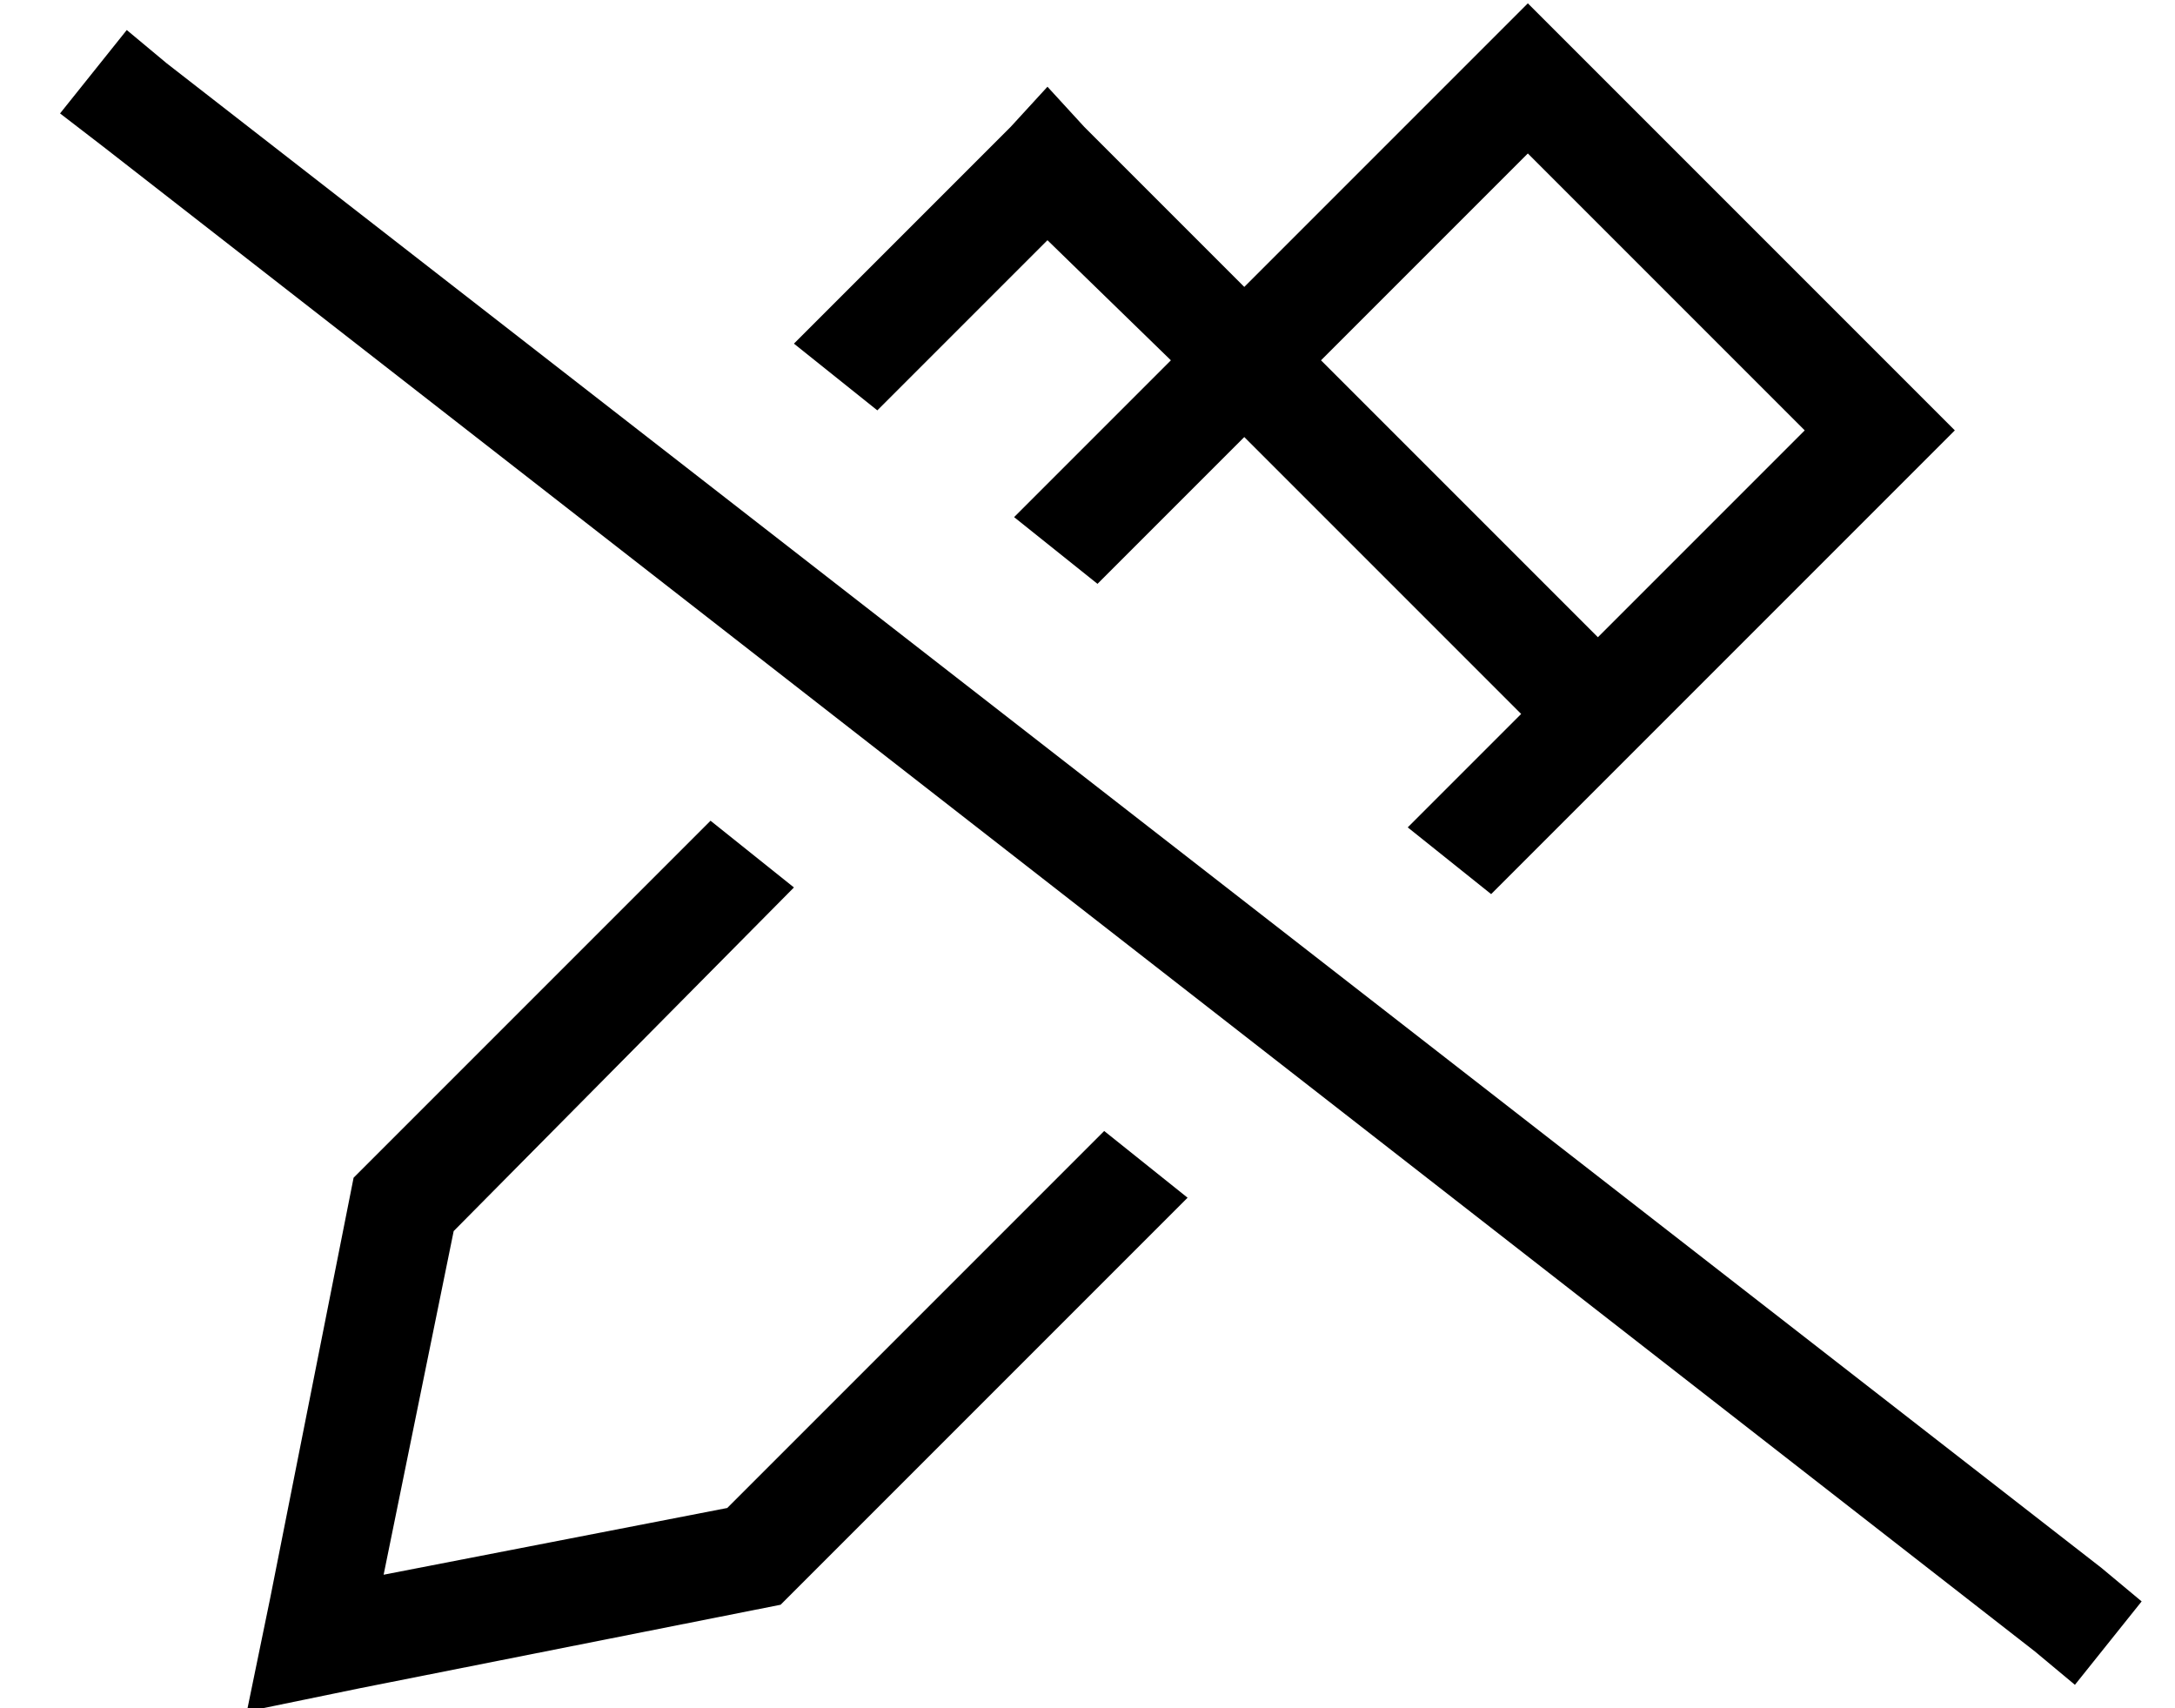 <?xml version="1.0" standalone="no"?>
<!DOCTYPE svg PUBLIC "-//W3C//DTD SVG 1.1//EN" "http://www.w3.org/Graphics/SVG/1.1/DTD/svg11.dtd" >
<svg xmlns="http://www.w3.org/2000/svg" xmlns:xlink="http://www.w3.org/1999/xlink" version="1.1" viewBox="-10 -40 652 512">
   <path fill="currentColor"
d="M469 196v0v0v0l22 -22v0v0v0l62 -62v0l23 -23v0l-23 -23v0l-82 -82v0l-23 -23v0l-23 23v0l-62 62v0l-48 -48v0l-11 -12v0l-11 12v0l-65 65v0l25 20v0l51 -51v0l37 36v0l-47 47v0l25 20v0l44 -44v0l83 83v0l-34 34v0l25 20v0l32 -32v0zM321 299l-113 113l113 -113
l-113 113l-103 20v0l21 -103v0l102 -103v0l-25 -20v0l-107 107v0l-25 126v0l-7 34v0l34 -7v0l126 -25v0l122 -122v0l-25 -20v0zM469 151l-83 -83l83 83l-83 -83l62 -62v0l83 83v0l-62 62v0zM40 -21l-12 -10l12 10l-12 -10l-20 25v0l13 10v0l579 451v0l12 10v0l20 -25v0
l-12 -10v0l-580 -451v0z" />
</svg>
